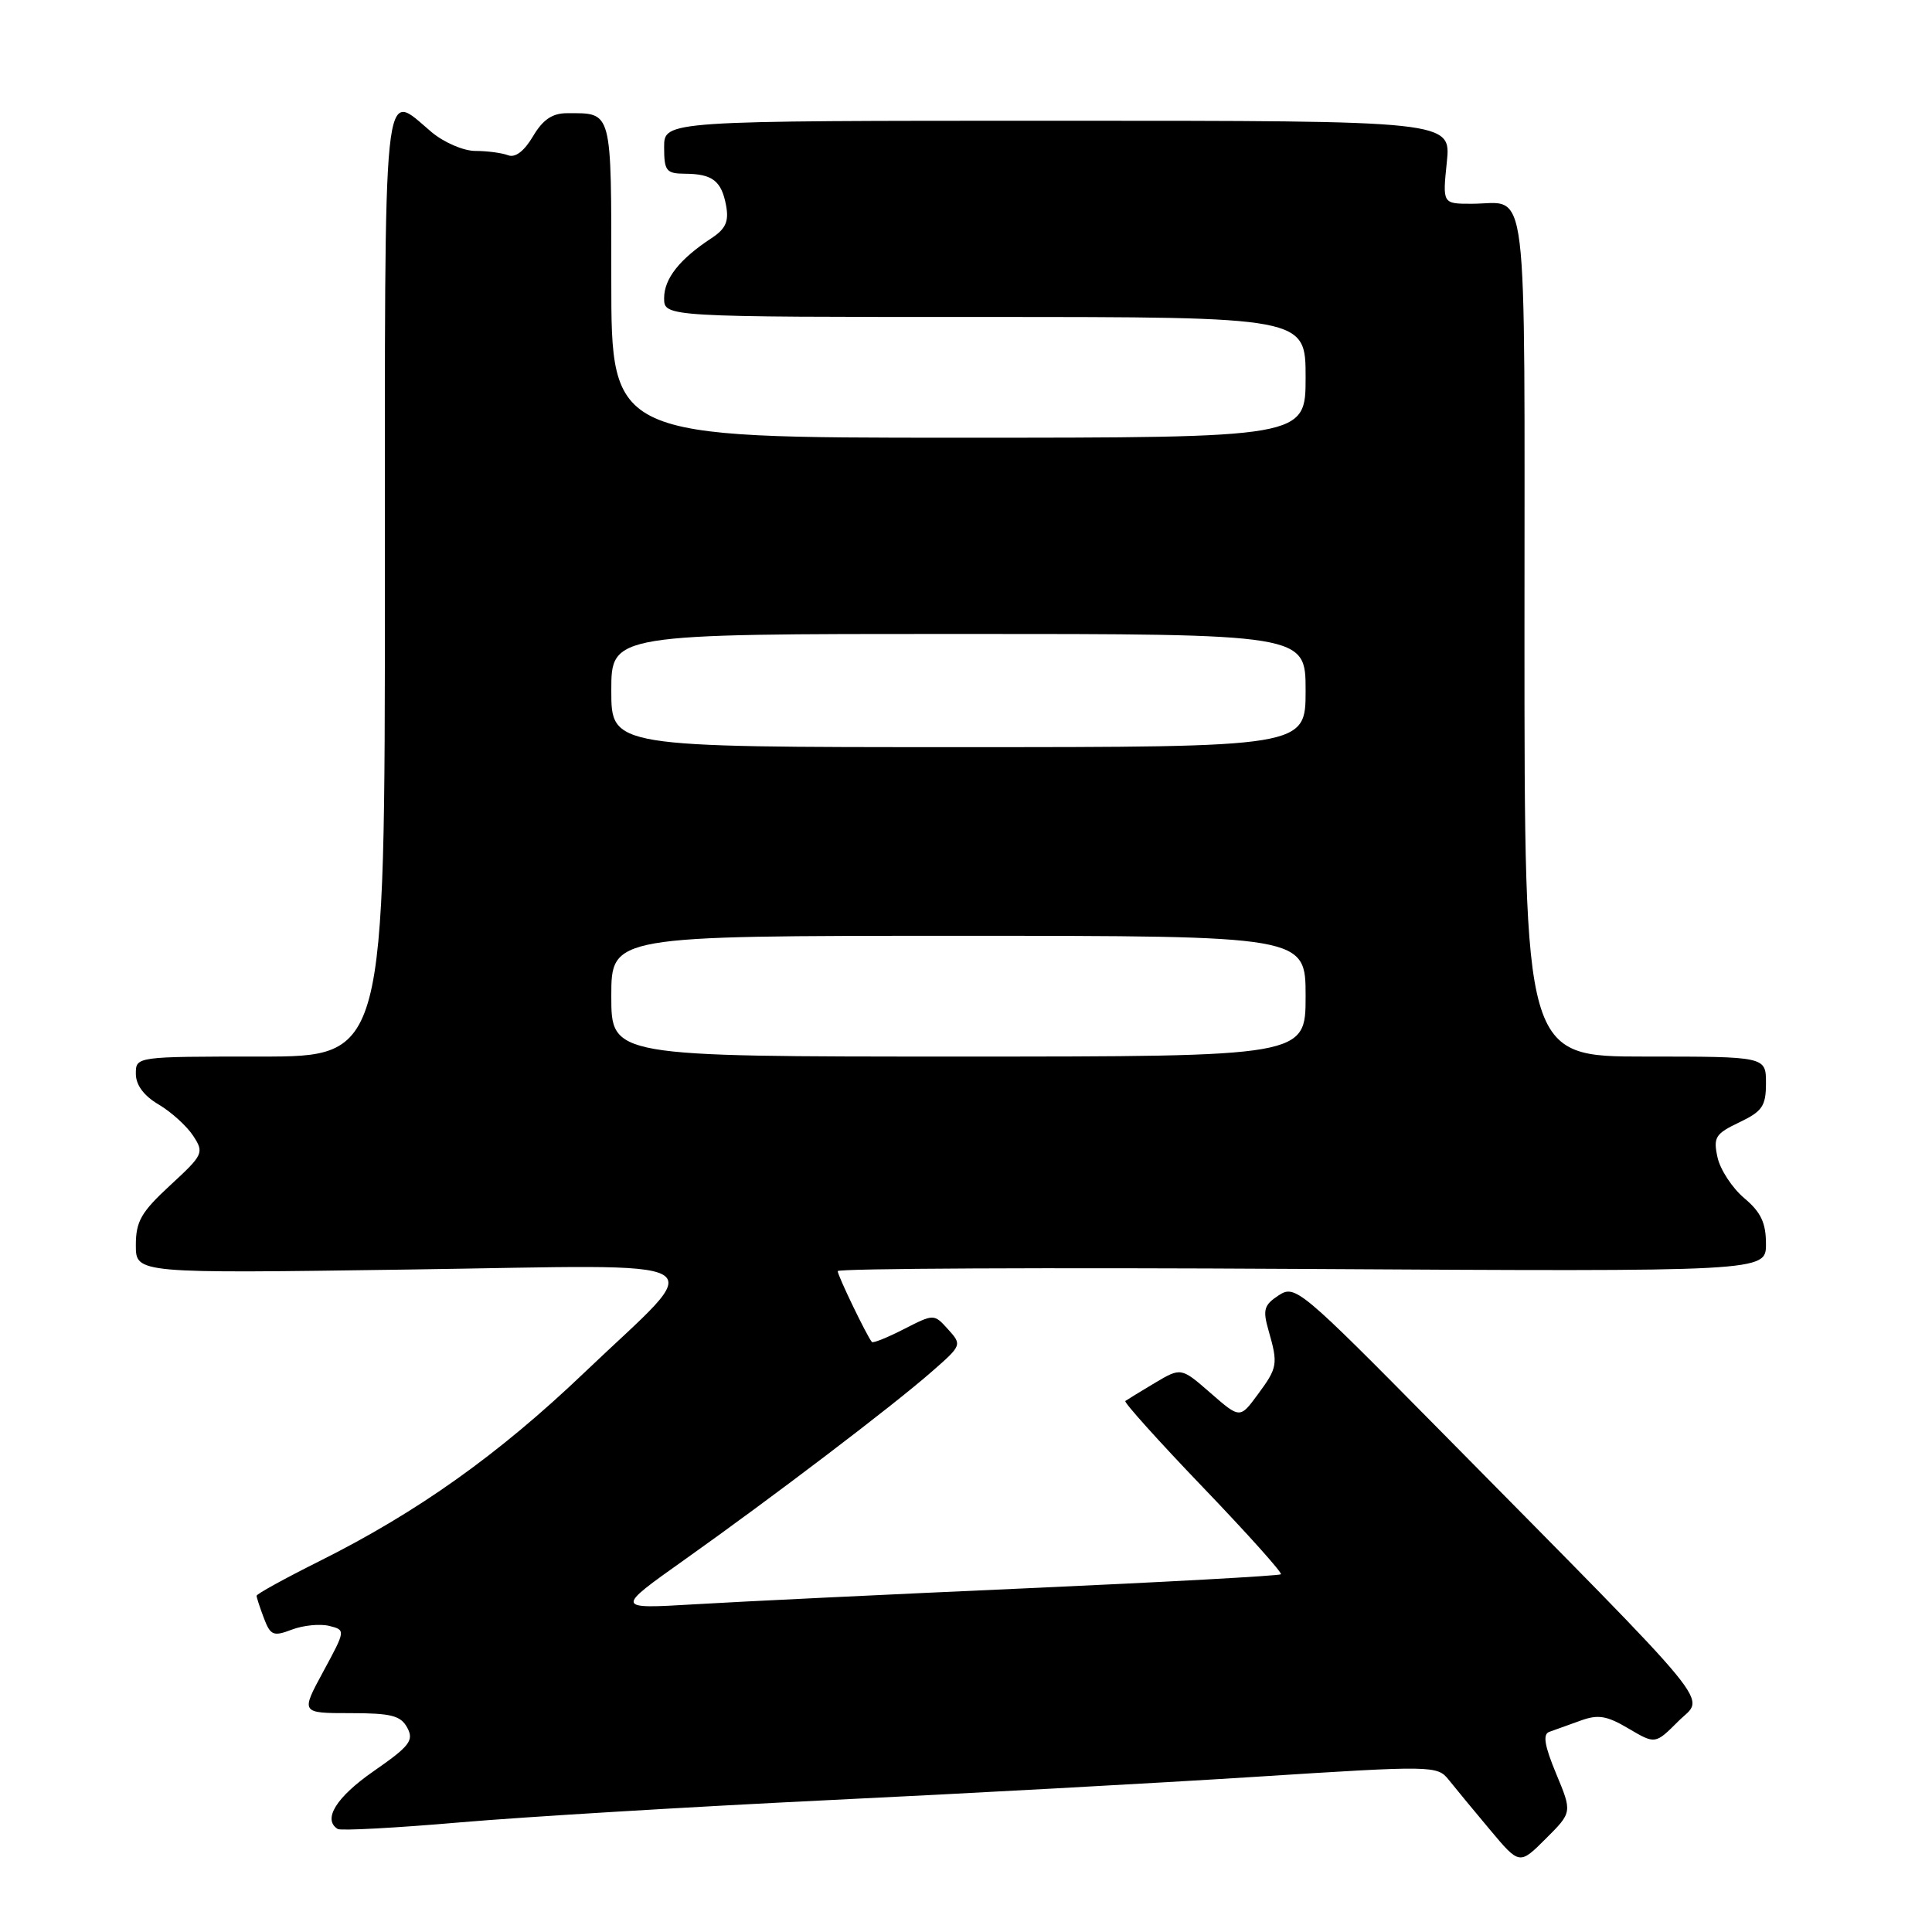 <?xml version="1.0" encoding="UTF-8" standalone="no"?>
<!DOCTYPE svg PUBLIC "-//W3C//DTD SVG 1.1//EN" "http://www.w3.org/Graphics/SVG/1.1/DTD/svg11.dtd" >
<svg xmlns="http://www.w3.org/2000/svg" xmlns:xlink="http://www.w3.org/1999/xlink" version="1.1" viewBox="0 0 256 256">
 <g >
 <path fill="currentColor"
d=" M 206.20 235.03 C 204.65 231.30 204.40 229.79 205.29 229.48 C 205.95 229.25 207.79 228.59 209.38 228.01 C 211.75 227.14 212.88 227.32 215.79 229.04 C 219.33 231.13 219.33 231.13 222.39 228.07 C 225.90 224.56 228.52 227.75 190.60 189.33 C 172.26 170.75 171.61 170.21 169.43 171.64 C 167.48 172.92 167.30 173.55 168.09 176.30 C 169.37 180.77 169.29 181.22 166.65 184.79 C 164.30 187.98 164.30 187.98 160.40 184.58 C 156.50 181.18 156.50 181.18 153.00 183.26 C 151.07 184.41 149.33 185.48 149.11 185.64 C 148.90 185.81 153.53 190.96 159.41 197.09 C 165.29 203.22 169.93 208.40 169.73 208.60 C 169.53 208.80 154.32 209.64 135.93 210.46 C 117.54 211.28 97.78 212.23 92.00 212.58 C 81.50 213.20 81.50 213.20 90.72 206.66 C 102.41 198.36 118.32 186.27 123.50 181.72 C 127.45 178.27 127.48 178.19 125.63 176.15 C 123.76 174.08 123.76 174.08 119.78 176.11 C 117.60 177.23 115.68 178.00 115.53 177.82 C 114.89 177.09 111.00 169.03 111.00 168.43 C 111.00 168.07 138.68 167.94 172.50 168.14 C 234.00 168.50 234.00 168.50 234.00 164.84 C 234.00 162.03 233.33 160.61 231.11 158.75 C 229.53 157.41 227.94 154.99 227.58 153.36 C 227.00 150.70 227.29 150.23 230.46 148.72 C 233.52 147.26 234.00 146.56 234.00 143.52 C 234.00 140.00 234.00 140.00 218.00 140.00 C 202.00 140.00 202.00 140.00 202.00 84.11 C 202.00 21.90 202.63 27.00 194.99 27.00 C 191.14 27.00 191.14 27.00 191.71 21.50 C 192.28 16.00 192.28 16.00 140.14 16.00 C 88.00 16.00 88.00 16.00 88.00 19.50 C 88.00 22.65 88.28 23.00 90.75 23.02 C 94.41 23.04 95.60 23.96 96.21 27.23 C 96.60 29.34 96.16 30.32 94.29 31.55 C 90.06 34.32 88.00 36.92 88.00 39.50 C 88.00 42.00 88.00 42.00 130.50 42.00 C 173.00 42.00 173.00 42.00 173.00 50.00 C 173.00 58.00 173.00 58.00 127.00 58.00 C 81.00 58.00 81.00 58.00 81.00 37.11 C 81.00 14.33 81.18 15.00 75.13 15.00 C 73.18 15.00 71.93 15.85 70.62 18.07 C 69.45 20.04 68.27 20.94 67.32 20.57 C 66.50 20.26 64.56 20.00 62.99 20.00 C 61.42 20.00 58.83 18.88 57.18 17.50 C 50.63 11.99 51.00 8.40 51.00 77.50 C 51.00 140.00 51.00 140.00 34.50 140.00 C 18.00 140.00 18.00 140.00 18.00 142.28 C 18.00 143.77 19.06 145.20 21.02 146.35 C 22.69 147.34 24.74 149.20 25.59 150.49 C 27.07 152.75 26.95 153.00 22.56 157.05 C 18.71 160.60 18.00 161.83 18.00 165.00 C 18.00 168.74 18.00 168.74 54.11 168.22 C 96.49 167.62 93.93 166.13 77.48 181.83 C 66.06 192.74 55.33 200.37 42.25 206.90 C 37.71 209.17 34.00 211.21 34.00 211.45 C 34.00 211.68 34.44 213.02 34.97 214.42 C 35.84 216.71 36.22 216.87 38.68 215.93 C 40.19 215.36 42.41 215.14 43.62 215.44 C 45.81 215.99 45.81 215.99 42.83 221.50 C 39.85 227.00 39.85 227.00 46.39 227.00 C 51.84 227.00 53.10 227.32 53.97 228.94 C 54.87 230.62 54.28 231.38 49.51 234.69 C 44.55 238.13 42.72 241.09 44.75 242.35 C 45.17 242.60 52.48 242.21 61.00 241.47 C 69.53 240.74 91.35 239.42 109.50 238.54 C 127.65 237.67 153.28 236.27 166.46 235.43 C 189.89 233.93 190.45 233.94 191.96 235.83 C 192.81 236.89 195.26 239.87 197.42 242.44 C 201.34 247.12 201.34 247.12 204.83 243.63 C 208.33 240.14 208.33 240.14 206.20 235.03 Z  M 81.00 132.00 C 81.00 124.00 81.00 124.00 127.00 124.00 C 173.00 124.00 173.00 124.00 173.00 132.00 C 173.00 140.00 173.00 140.00 127.00 140.00 C 81.00 140.00 81.00 140.00 81.00 132.00 Z  M 81.00 91.50 C 81.00 84.00 81.00 84.00 127.00 84.00 C 173.00 84.00 173.00 84.00 173.00 91.50 C 173.00 99.00 173.00 99.00 127.00 99.00 C 81.00 99.00 81.00 99.00 81.00 91.50 Z "/>
</g>
</svg>